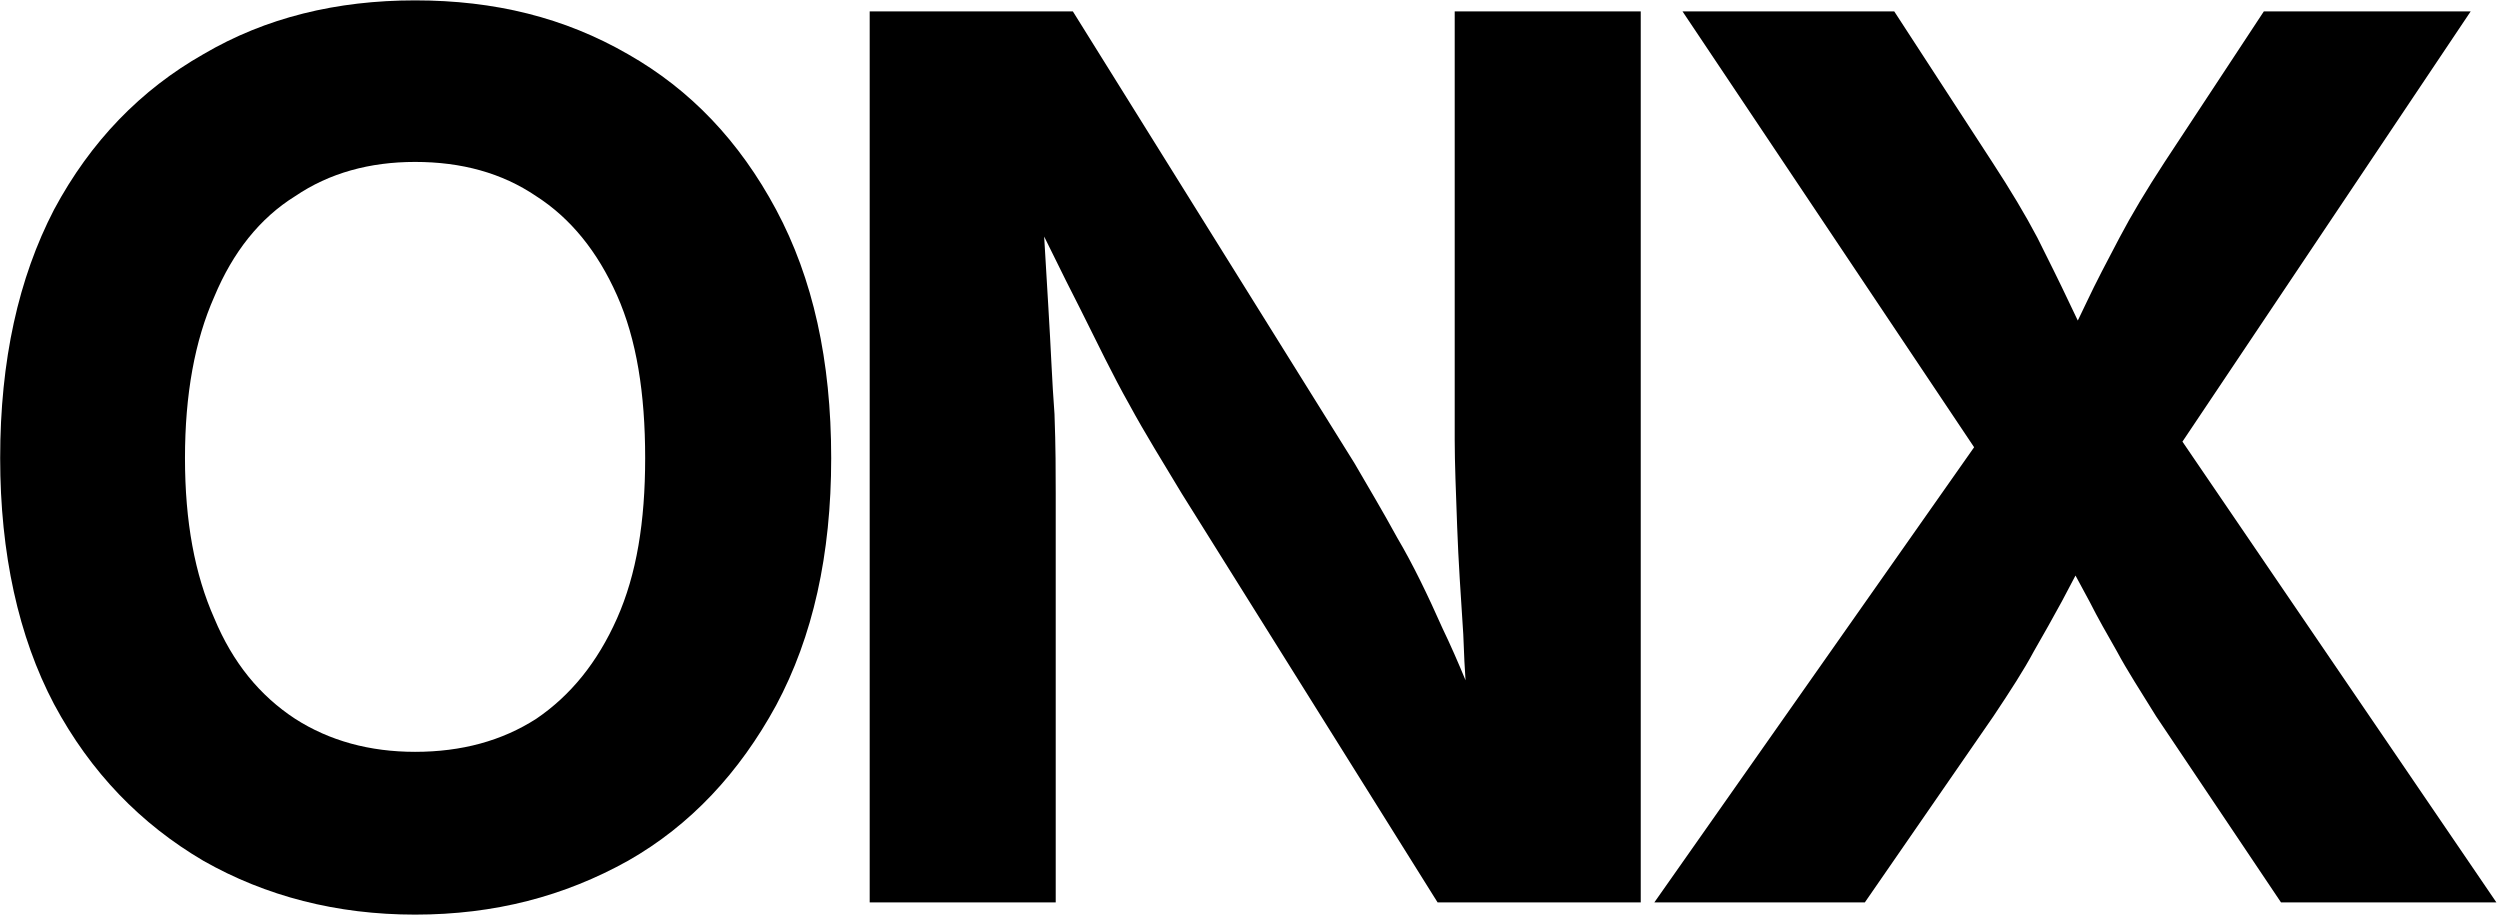 <?xml version="1.0" encoding="UTF-8" standalone="no"?>
<!DOCTYPE svg PUBLIC "-//W3C//DTD SVG 1.1//EN" "http://www.w3.org/Graphics/SVG/1.1/DTD/svg11.dtd">
<svg width="100%" height="100%" viewBox="0 0 519 190" version="1.1" xmlns="http://www.w3.org/2000/svg" xmlns:xlink="http://www.w3.org/1999/xlink" xml:space="preserve" xmlns:serif="http://www.serif.com/" style="fill-rule:evenodd;clip-rule:evenodd;stroke-linejoin:round;stroke-miterlimit:2;">
    <g transform="matrix(1,0,0,1,-938.652,-1393.72)">
        <g transform="matrix(1,0,0,1,688.388,1441)">
            <g transform="matrix(254.08,0,0,254.08,238.612,140.054)">
                <path d="M0.385,0.01C0.321,0.01 0.263,-0.005 0.212,-0.034C0.161,-0.064 0.12,-0.106 0.09,-0.162C0.061,-0.217 0.046,-0.285 0.046,-0.363C0.046,-0.443 0.061,-0.51 0.09,-0.566C0.12,-0.622 0.161,-0.664 0.212,-0.693C0.263,-0.723 0.321,-0.737 0.385,-0.737C0.45,-0.737 0.507,-0.723 0.559,-0.693C0.61,-0.664 0.65,-0.622 0.68,-0.566C0.71,-0.51 0.725,-0.443 0.725,-0.363C0.725,-0.284 0.71,-0.217 0.68,-0.161C0.65,-0.106 0.61,-0.063 0.559,-0.034C0.507,-0.005 0.45,0.01 0.385,0.01ZM0.385,-0.123C0.423,-0.123 0.456,-0.132 0.484,-0.15C0.512,-0.169 0.534,-0.196 0.55,-0.232C0.566,-0.268 0.573,-0.311 0.573,-0.363C0.573,-0.416 0.566,-0.46 0.55,-0.496C0.534,-0.532 0.512,-0.559 0.484,-0.577C0.456,-0.596 0.423,-0.605 0.385,-0.605C0.348,-0.605 0.315,-0.596 0.287,-0.577C0.258,-0.559 0.236,-0.531 0.221,-0.495C0.205,-0.459 0.197,-0.415 0.197,-0.363C0.197,-0.311 0.205,-0.268 0.221,-0.232C0.236,-0.196 0.258,-0.169 0.287,-0.15C0.315,-0.132 0.348,-0.123 0.385,-0.123Z" style="fill-rule:nonzero;"/>
            </g>
            <g transform="matrix(254.08,0,0,254.08,414.042,140.054)">
                <path d="M0.066,-0L0.066,-0.728L0.232,-0.728L0.462,-0.359C0.473,-0.34 0.485,-0.32 0.497,-0.298C0.51,-0.276 0.522,-0.251 0.534,-0.224C0.547,-0.197 0.559,-0.167 0.572,-0.133L0.557,-0.133C0.554,-0.16 0.552,-0.189 0.551,-0.219C0.549,-0.25 0.547,-0.279 0.546,-0.307C0.545,-0.335 0.544,-0.359 0.544,-0.378L0.544,-0.728L0.696,-0.728L0.696,-0L0.53,-0L0.321,-0.334C0.306,-0.359 0.291,-0.383 0.278,-0.407C0.265,-0.43 0.252,-0.457 0.238,-0.485C0.223,-0.514 0.207,-0.548 0.187,-0.587L0.206,-0.587C0.208,-0.552 0.21,-0.519 0.212,-0.486C0.214,-0.454 0.215,-0.425 0.217,-0.399C0.218,-0.372 0.218,-0.351 0.218,-0.334L0.218,-0L0.066,-0Z" style="fill-rule:nonzero;"/>
            </g>
            <g transform="matrix(254.08,0,0,254.08,587.355,140.054)">
                <path d="M0.025,-0L0.325,-0.427L0.325,-0.314L0.048,-0.728L0.221,-0.728L0.301,-0.605C0.316,-0.582 0.328,-0.562 0.338,-0.543C0.347,-0.525 0.356,-0.507 0.364,-0.49C0.372,-0.473 0.381,-0.455 0.39,-0.437L0.351,-0.437C0.361,-0.455 0.37,-0.473 0.378,-0.49C0.386,-0.507 0.395,-0.524 0.405,-0.543C0.415,-0.562 0.427,-0.582 0.442,-0.605L0.523,-0.728L0.692,-0.728L0.42,-0.322L0.42,-0.43L0.713,-0L0.537,-0L0.435,-0.152C0.422,-0.173 0.411,-0.19 0.403,-0.205C0.395,-0.219 0.387,-0.233 0.381,-0.245C0.374,-0.258 0.366,-0.273 0.357,-0.289L0.381,-0.289C0.372,-0.273 0.365,-0.259 0.358,-0.246C0.351,-0.233 0.343,-0.219 0.335,-0.205C0.327,-0.19 0.316,-0.173 0.302,-0.152L0.197,-0L0.025,-0Z" style="fill-rule:nonzero;"/>
            </g>
            <g transform="matrix(254.08,0,0,254.08,774.94,140.054)">
            </g>
        </g>
    </g>
</svg>
